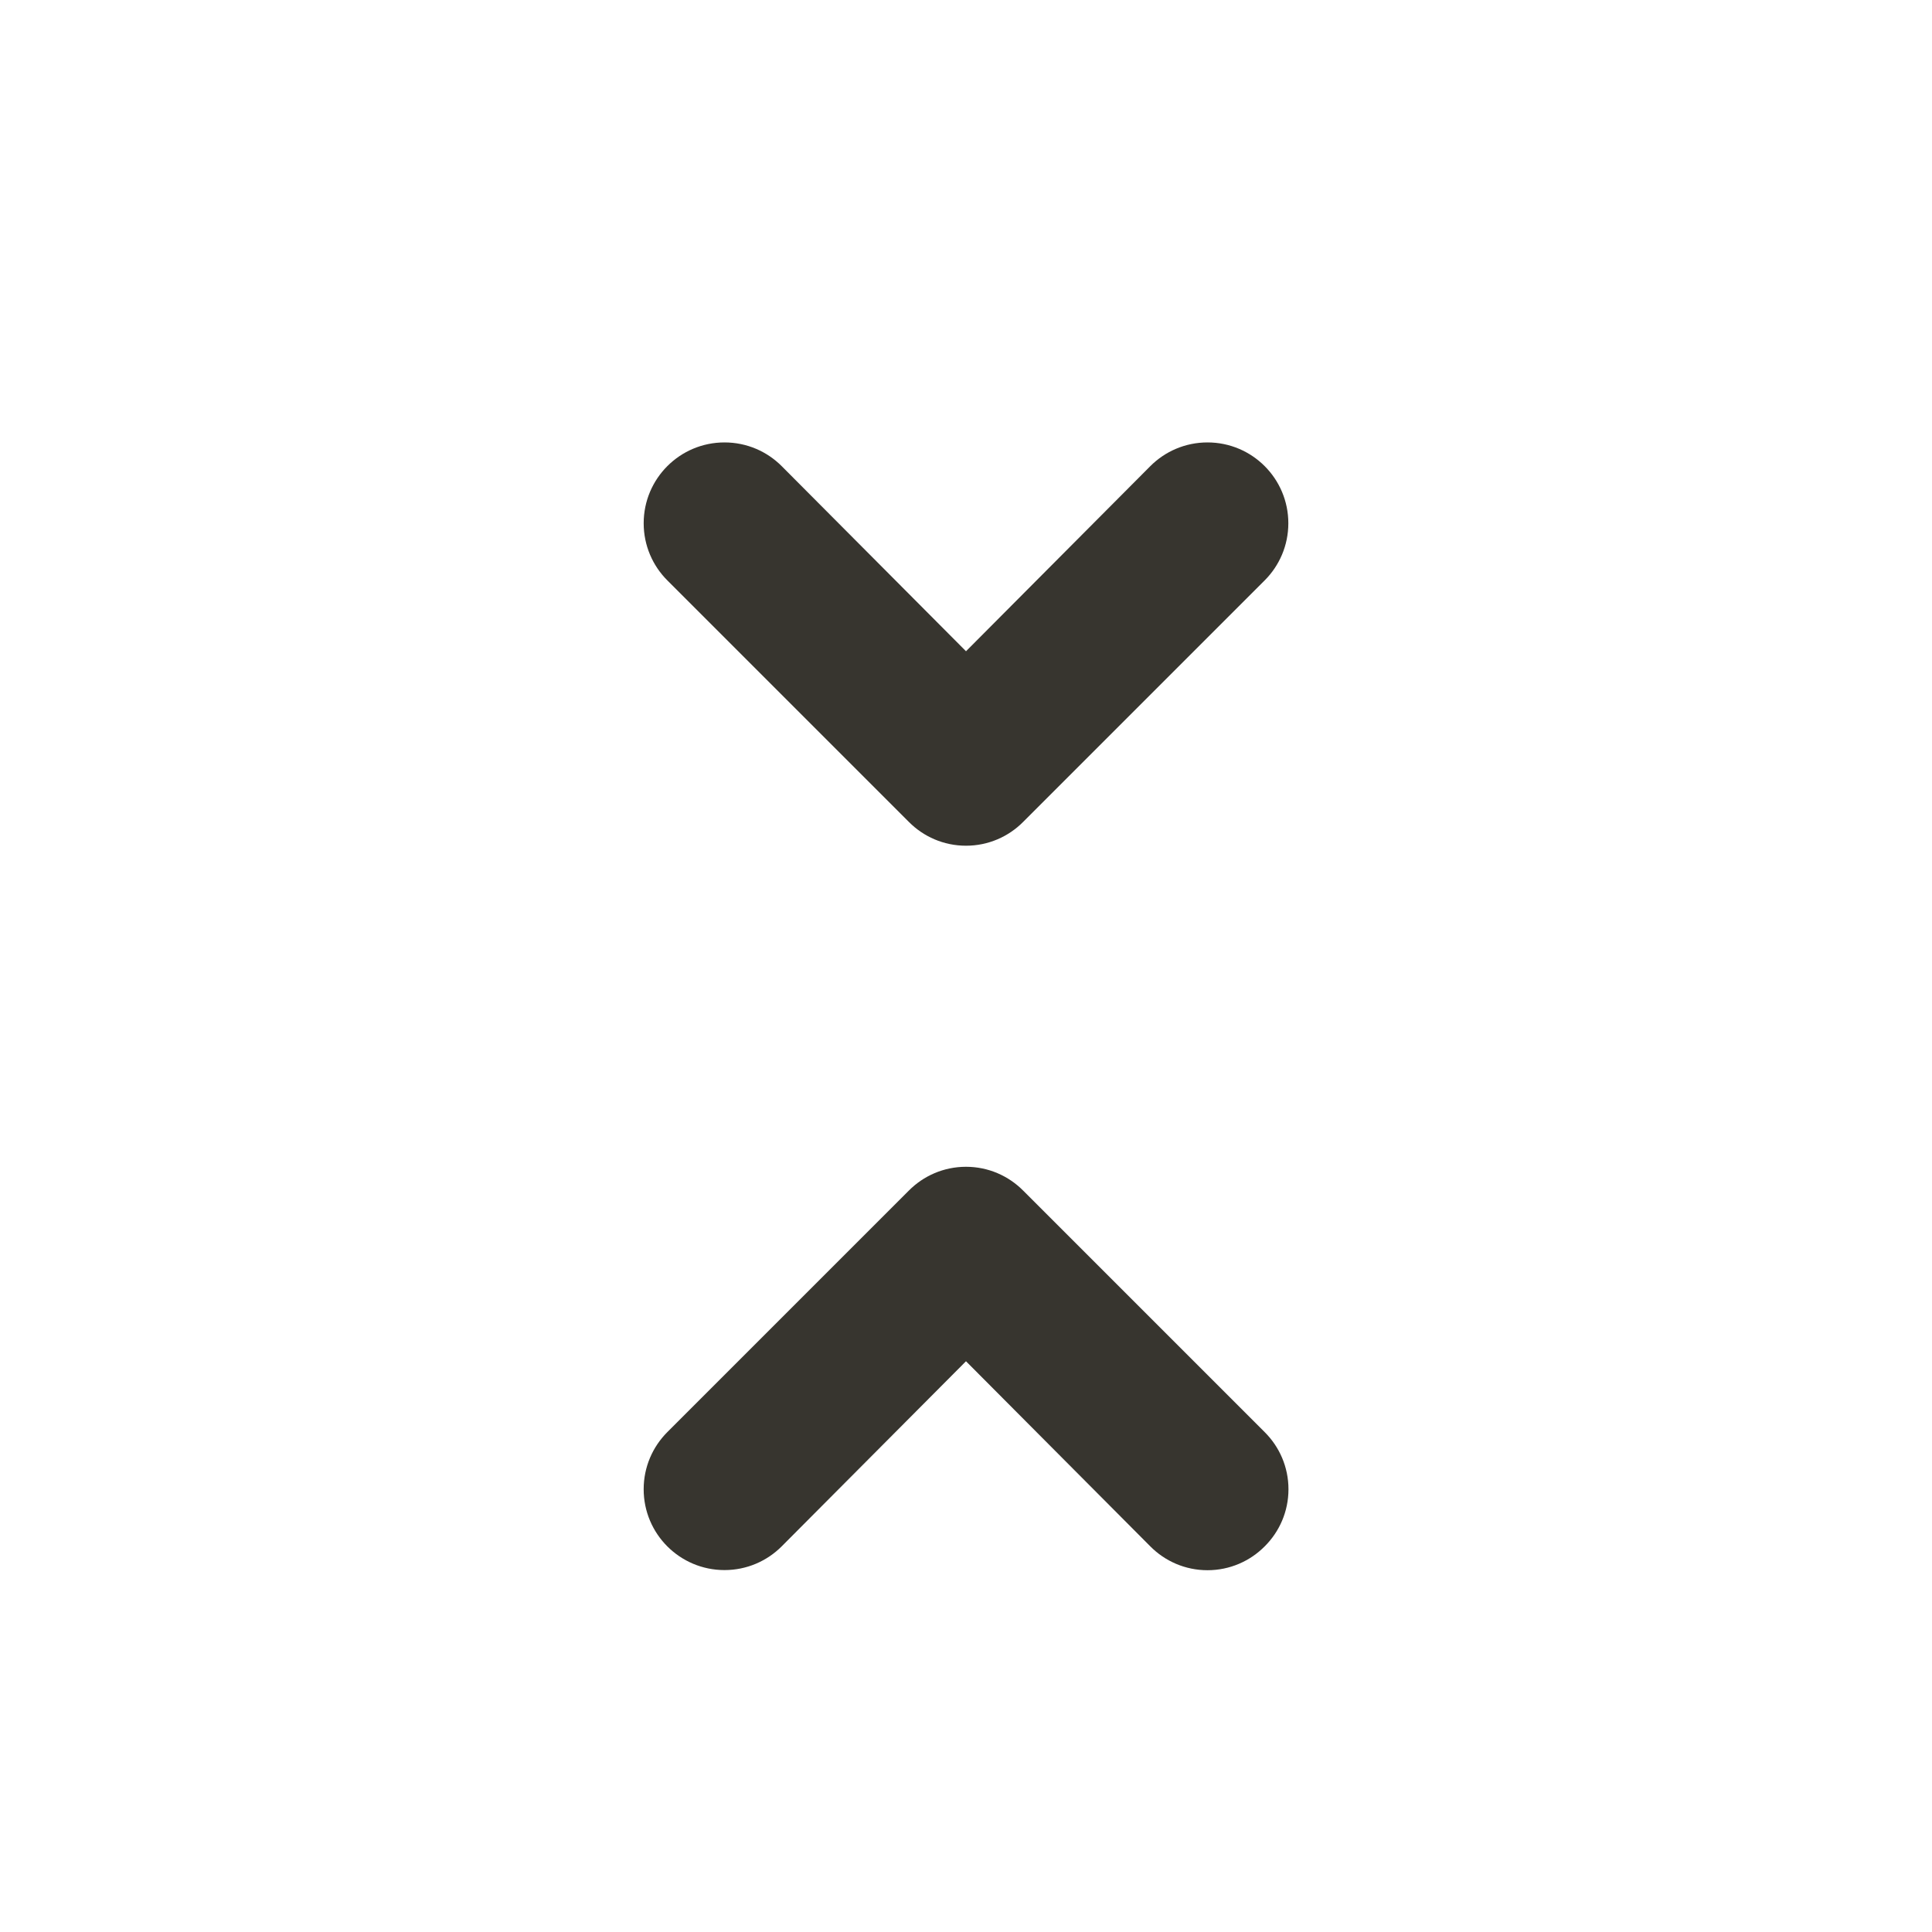 <!-- Generated by IcoMoon.io -->
<svg version="1.1" xmlns="http://www.w3.org/2000/svg" width="280" height="280" viewBox="0 0 280 280">
<title>ul-sorting</title>
<path fill="#37352f" d="M131.717 119.117c2.114 2.131 5.045 3.451 8.283 3.451s6.169-1.32 8.283-3.45l35.001-35.001c2.12-2.12 3.431-5.048 3.431-8.283 0-6.47-5.245-11.714-11.714-11.714-3.235 0-6.164 1.311-8.283 3.431v0l-26.717 26.833-26.717-26.833c-2.12-2.12-5.048-3.431-8.283-3.431-6.47 0-11.714 5.245-11.714 11.714 0 3.235 1.311 6.164 3.431 8.283v0zM148.283 172.55c-2.114-2.131-5.045-3.451-8.283-3.451s-6.169 1.32-8.283 3.45l-35.001 35.001c-2.12 2.12-3.431 5.048-3.431 8.283 0 6.47 5.245 11.714 11.714 11.714 3.235 0 6.164-1.311 8.283-3.431v0l26.717-26.833 26.717 26.833c2.114 2.131 5.045 3.451 8.283 3.451s6.169-1.32 8.283-3.45l0.001-0.001c2.131-2.114 3.451-5.045 3.451-8.283s-1.32-6.169-3.45-8.283l-0.001-0.001z"></path>
</svg>
